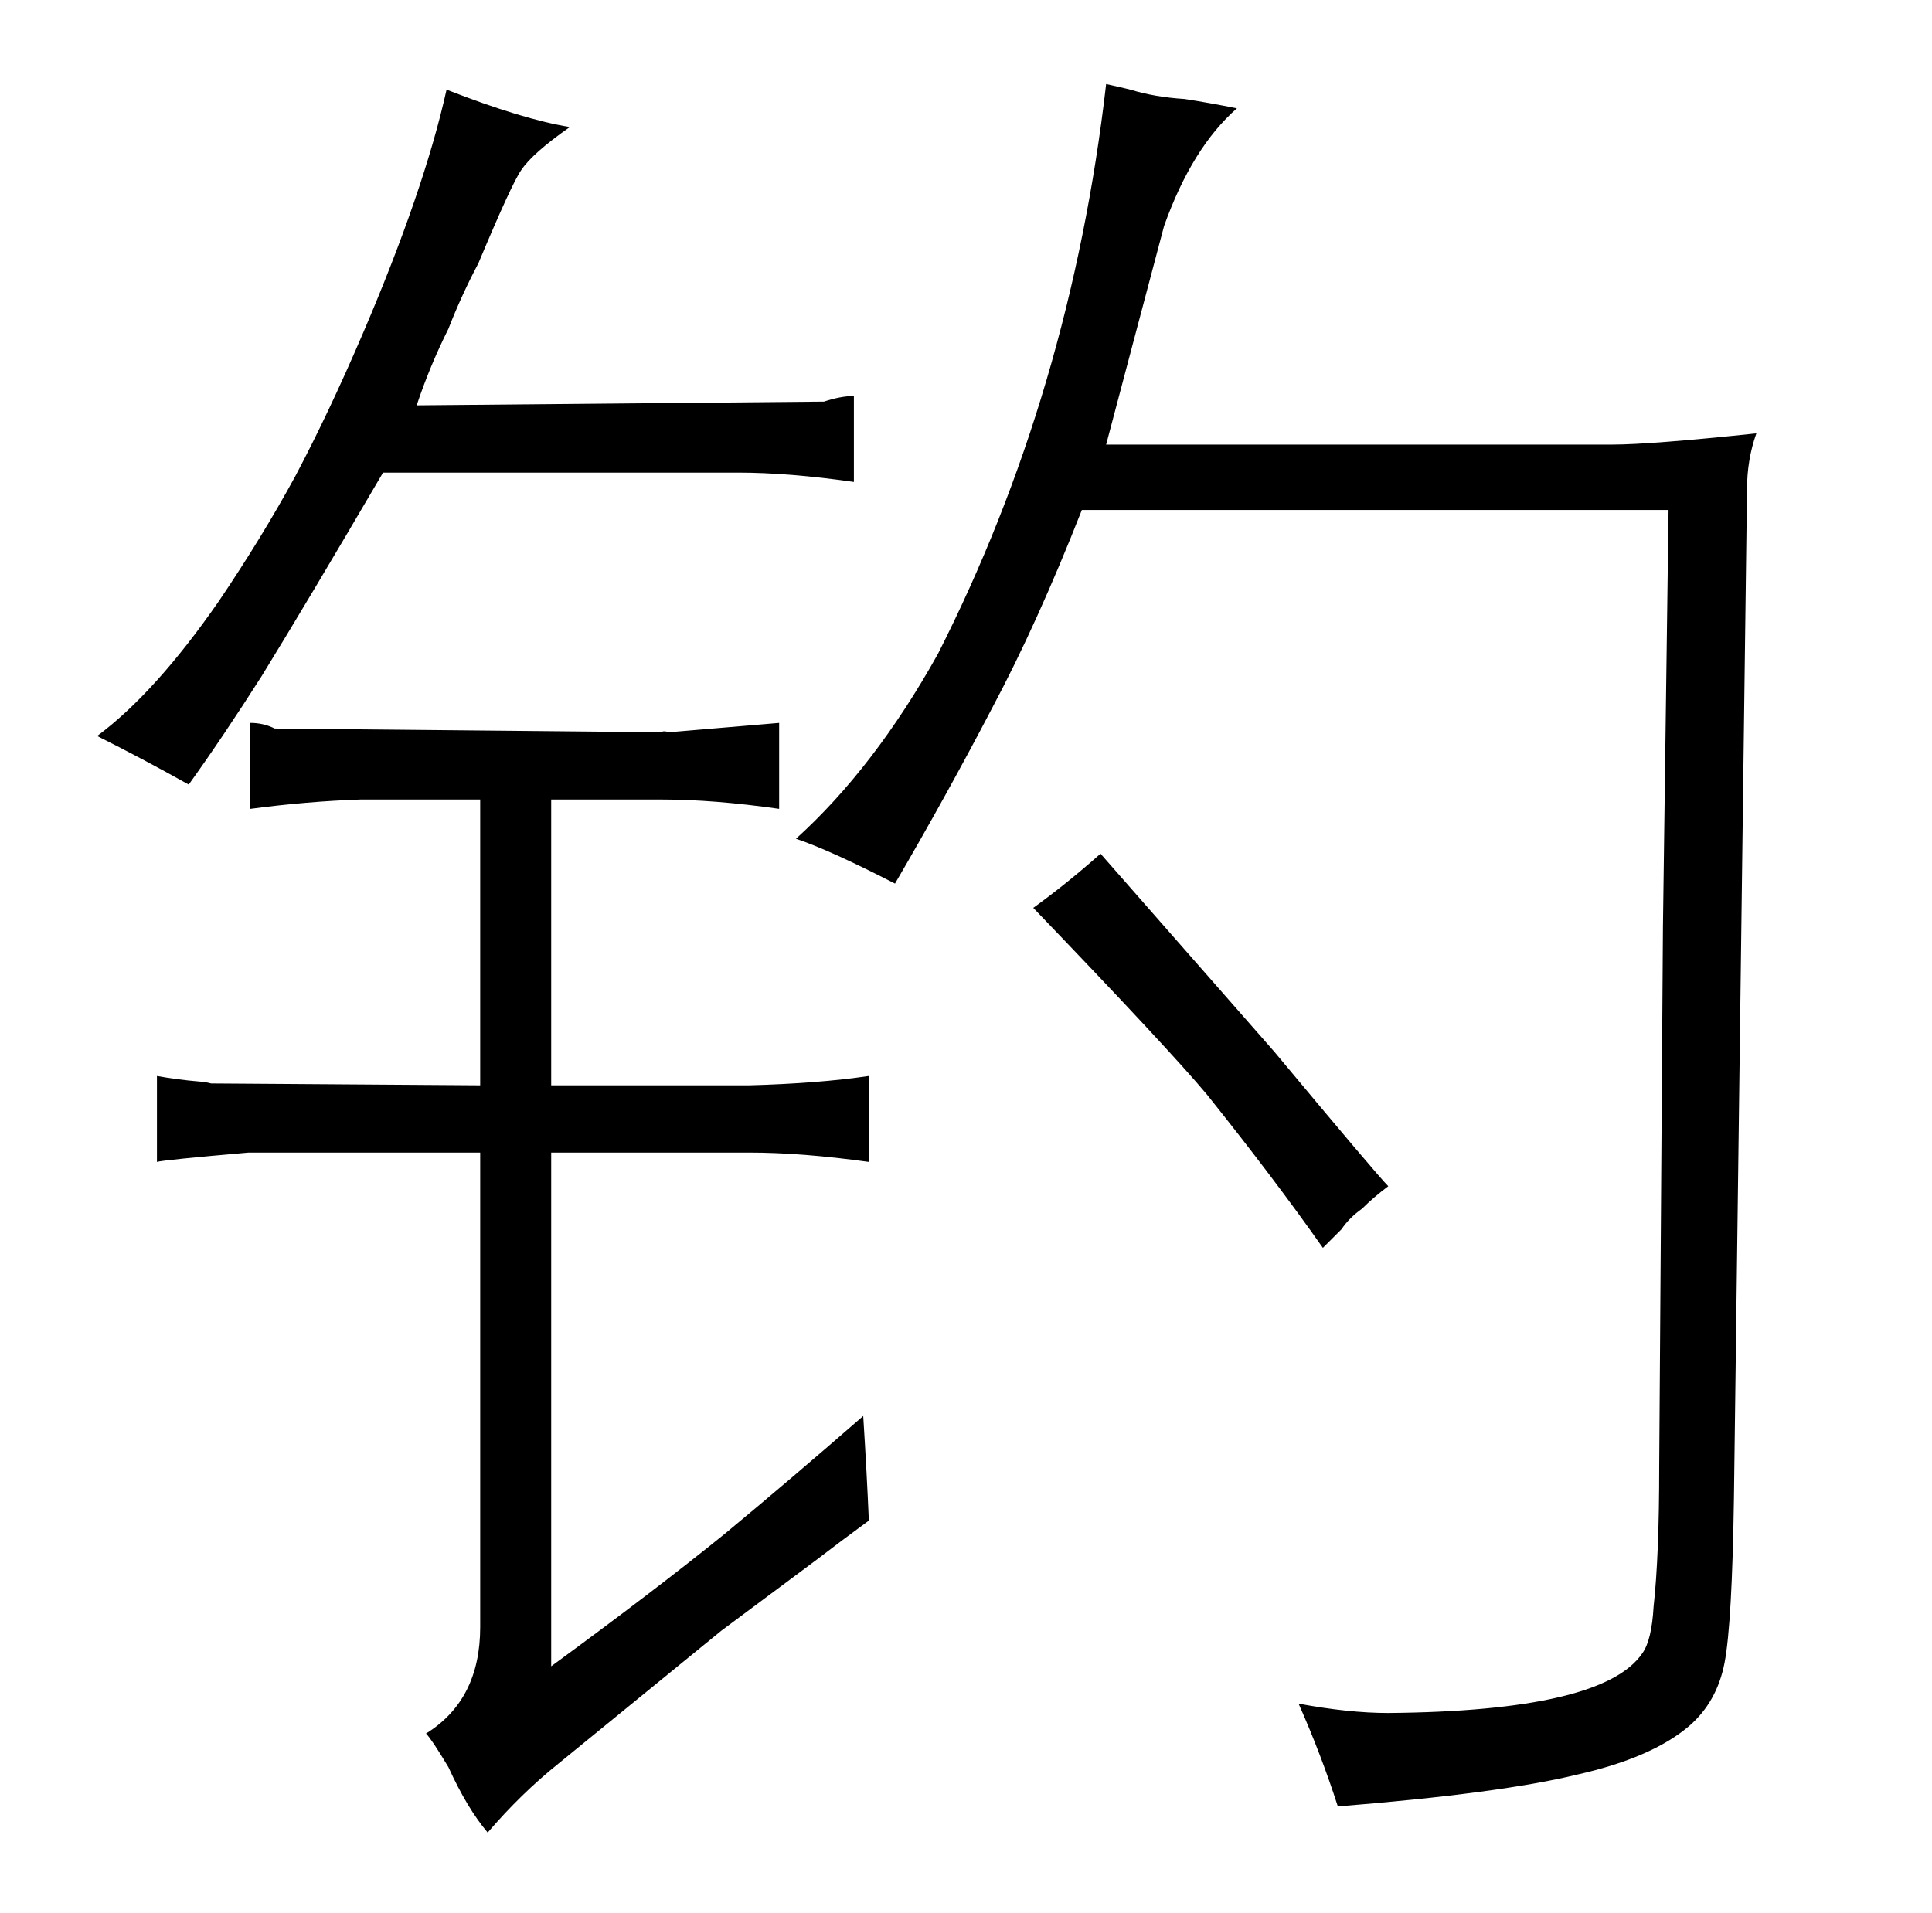 <?xml version="1.0" standalone="no"?>
<!DOCTYPE svg PUBLIC "-//W3C//DTD SVG 1.1//EN" "http://www.w3.org/Graphics/SVG/1.1/DTD/svg11.dtd" >
<svg xmlns="http://www.w3.org/2000/svg" xmlns:xlink="http://www.w3.org/1999/xlink" version="1.1" viewBox="-10 0 1034 1024">
  <g transform="matrix(1 0 0 -1 0 820)">
   <path fill="currentColor"
d="M385 567q27 0 62 -5v46q-7 0 -16 -3l-218 -2q7 21 17 41q7 18 16 35q18 43 23 50q6 9 26 23q-25 4 -66 20q-12 -54 -45 -131q-18 -42 -36 -76q-18 -33 -41 -67q-34 -49 -65 -72q24 -12 49 -26q18 25 39 58q24 39 65 109h190zM247 239l-144 1q-4 1 -6 1q-12 1 -23 3v-46
q3 1 49 5h124v-254q0 -39 -29 -57q3 -3 12 -18q10 -22 21 -35q18 21 38 37l87 71l51 38q13 10 28 21q-1 24 -3 56q-39 -34 -74 -63q-37 -30 -93 -71v275h106q28 0 64 -5v46q-27 -4 -64 -5h-106v153h59q28 0 63 -5v46l-59 -5q-3 1 -4 0l-207 2q-6 3 -13 3v-46q30 4 59 5h64
v-153zM469 347q28 48 52 94q24 45 48 106h314l-3 -223l-2 -289q0 -48 -3 -75q-1 -18 -6 -25q-21 -31 -136 -32q-21 0 -48 5q12 -27 21 -55q87 7 128 17q40 9 60 26q15 13 19 34t5 88l7 540q0 16 5 30q-57 -6 -77 -6h-271l31 117q15 42 39 63q-15 3 -28 5q-16 1 -29 5
q-4 1 -13 3q-19 -165 -90 -305q-34 -61 -76 -99q18 -6 53 -24zM719 173q6 6 14 12q-6 6 -61 72l-93 106q-18 -16 -36 -29q73 -76 93 -100q36 -45 62 -82l10 10q4 6 11 11v0z" />
  </g>

</svg>

